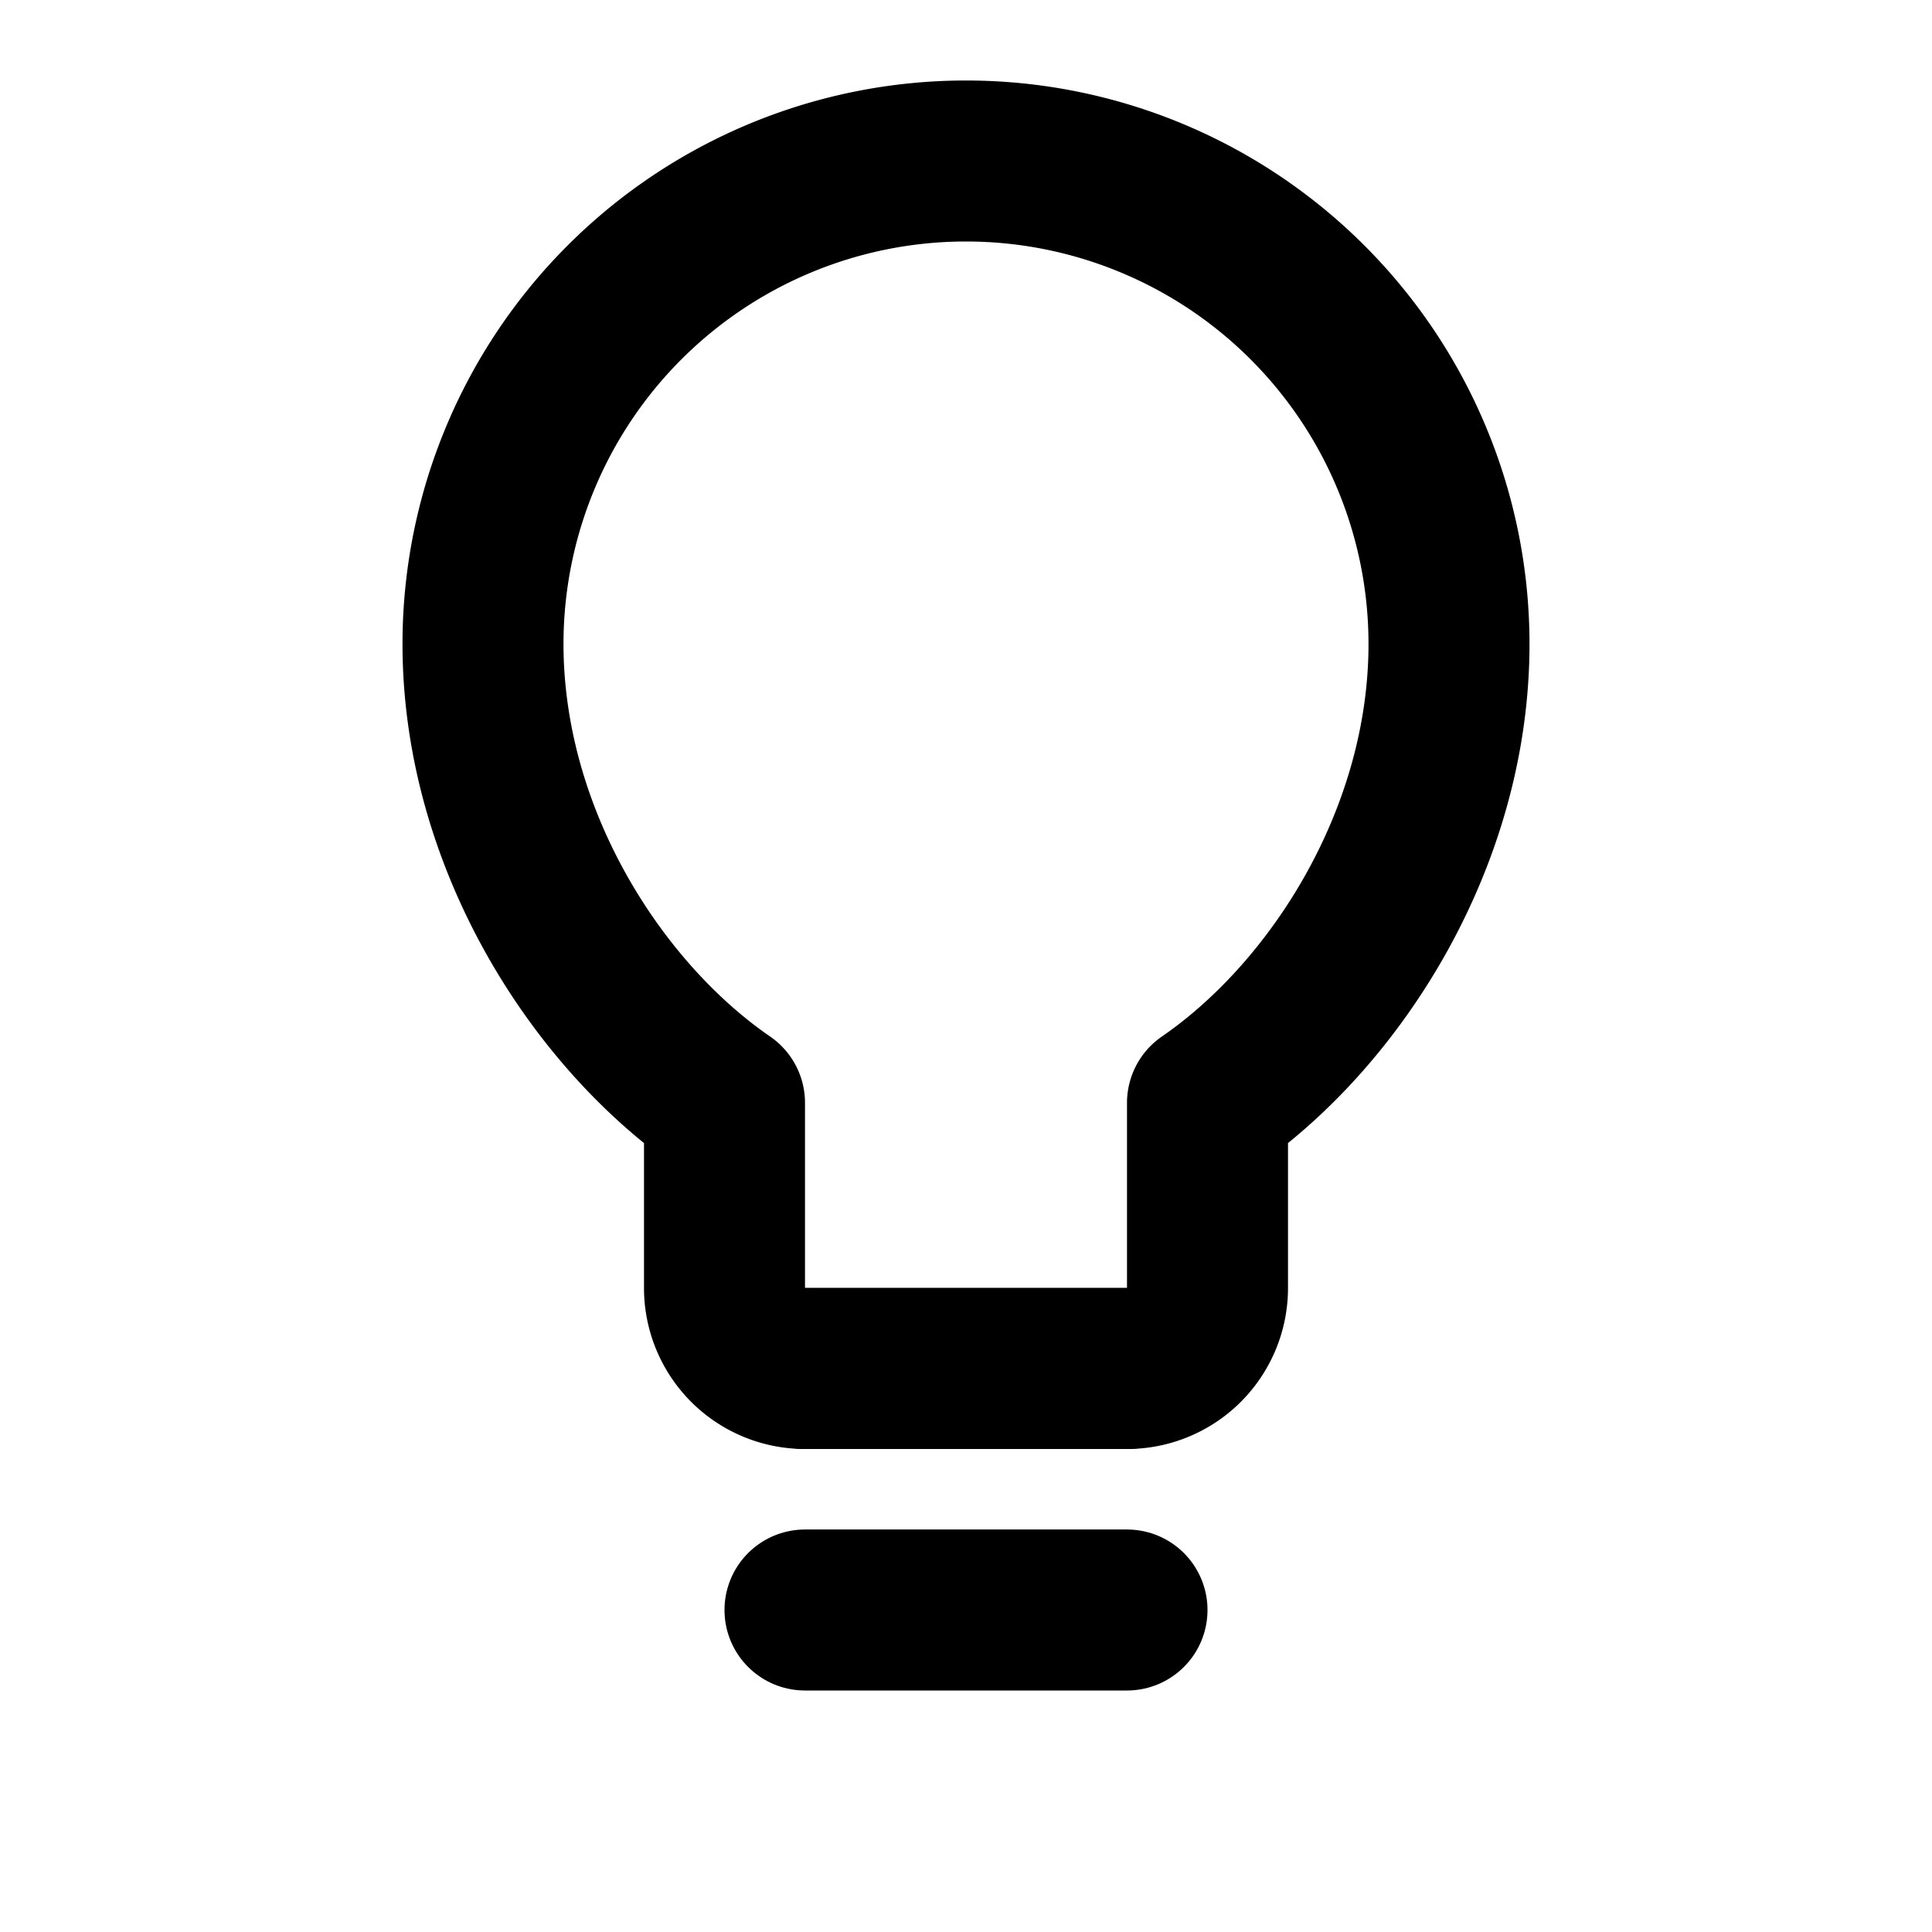 <svg xmlns="http://www.w3.org/2000/svg" viewBox="0 0 24 24" fill="none" stroke="currentColor" stroke-width="2" stroke-linecap="round" stroke-linejoin="round">
  <path d="M12 2a6 6 0 0 0-6 6c0 2.4 1.4 4.6 3 5.7V16a1 1 0 0 0 1 1h4a1 1 0 0 0 1-1v-2.3c1.6-1.1 3-3.3 3-5.7a6 6 0 0 0-6-6z"/>
  <path d="M10 20h4"/>
  <path d="M10 17h4"/>
</svg>
